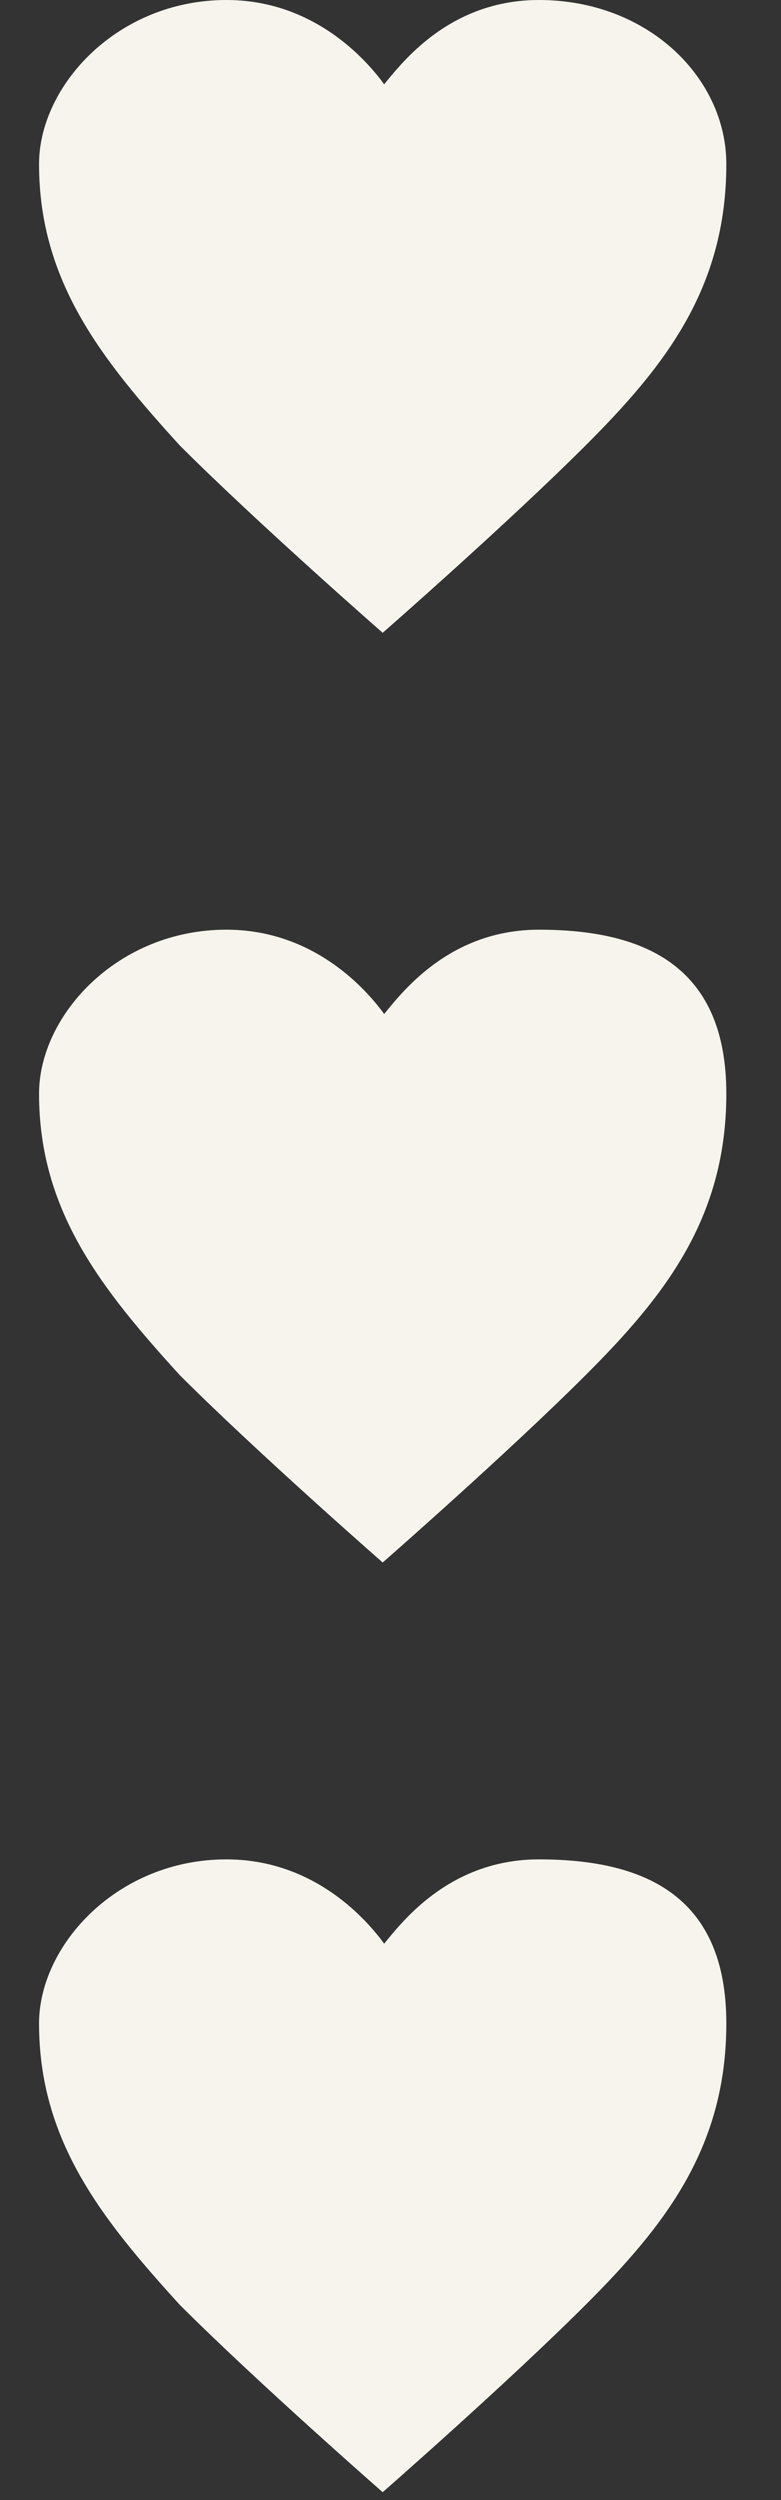 <?xml version="1.0" encoding="UTF-8"?>
<svg id="a" xmlns="http://www.w3.org/2000/svg" version="1.1" viewBox="0 0 10 32">
  <rect x="0" y="0" width="10" height="32" fill="#333333" stroke="none"/>
  <!-- Generator: Adobe Illustrator 29.2.1, SVG Export Plug-In . SVG Version: 2.1.0 Build 116)  -->
  <defs>
    <style>
      .st0 {
        fill: #f7f4ed;
      }
    </style>
  </defs>
  <path class="st0" d="M5,1.2s-.7-1.2-2.1-1.2S.5,1.1.5,2.1c0,1.5.8,2.5,1.8,3.6,1,1,2.6,2.4,2.6,2.4s0,0,0-.2c0,.1,0,.2,0,.2,0,0,1.6-1.4,2.6-2.4s1.8-2,1.8-3.6c0-1.1-1-2.1-2.4-2.1s-2,1.2-2.1,1.2"/>
  <path class="st0" d="M5,13.1s-.7-1.2-2.1-1.2-2.4,1.1-2.4,2.1c0,1.5.8,2.5,1.8,3.6,1,1,2.6,2.4,2.6,2.4s0,0,0-.2c0,.1,0,.2,0,.2,0,0,1.6-1.4,2.6-2.4,1-1,1.8-2,1.8-3.6s-1-2.1-2.4-2.1-2,1.2-2.1,1.2"/>
  <path class="st0" d="M5,25s-.7-1.2-2.1-1.2-2.4,1.1-2.4,2.1c0,1.5.8,2.5,1.8,3.6,1,1,2.6,2.4,2.6,2.4s0,0,0-.2c0,.1,0,.2,0,.2,0,0,1.6-1.4,2.6-2.4,1-1,1.8-2,1.8-3.6s-1-2.1-2.4-2.1-2,1.2-2.1,1.2"/>
</svg>